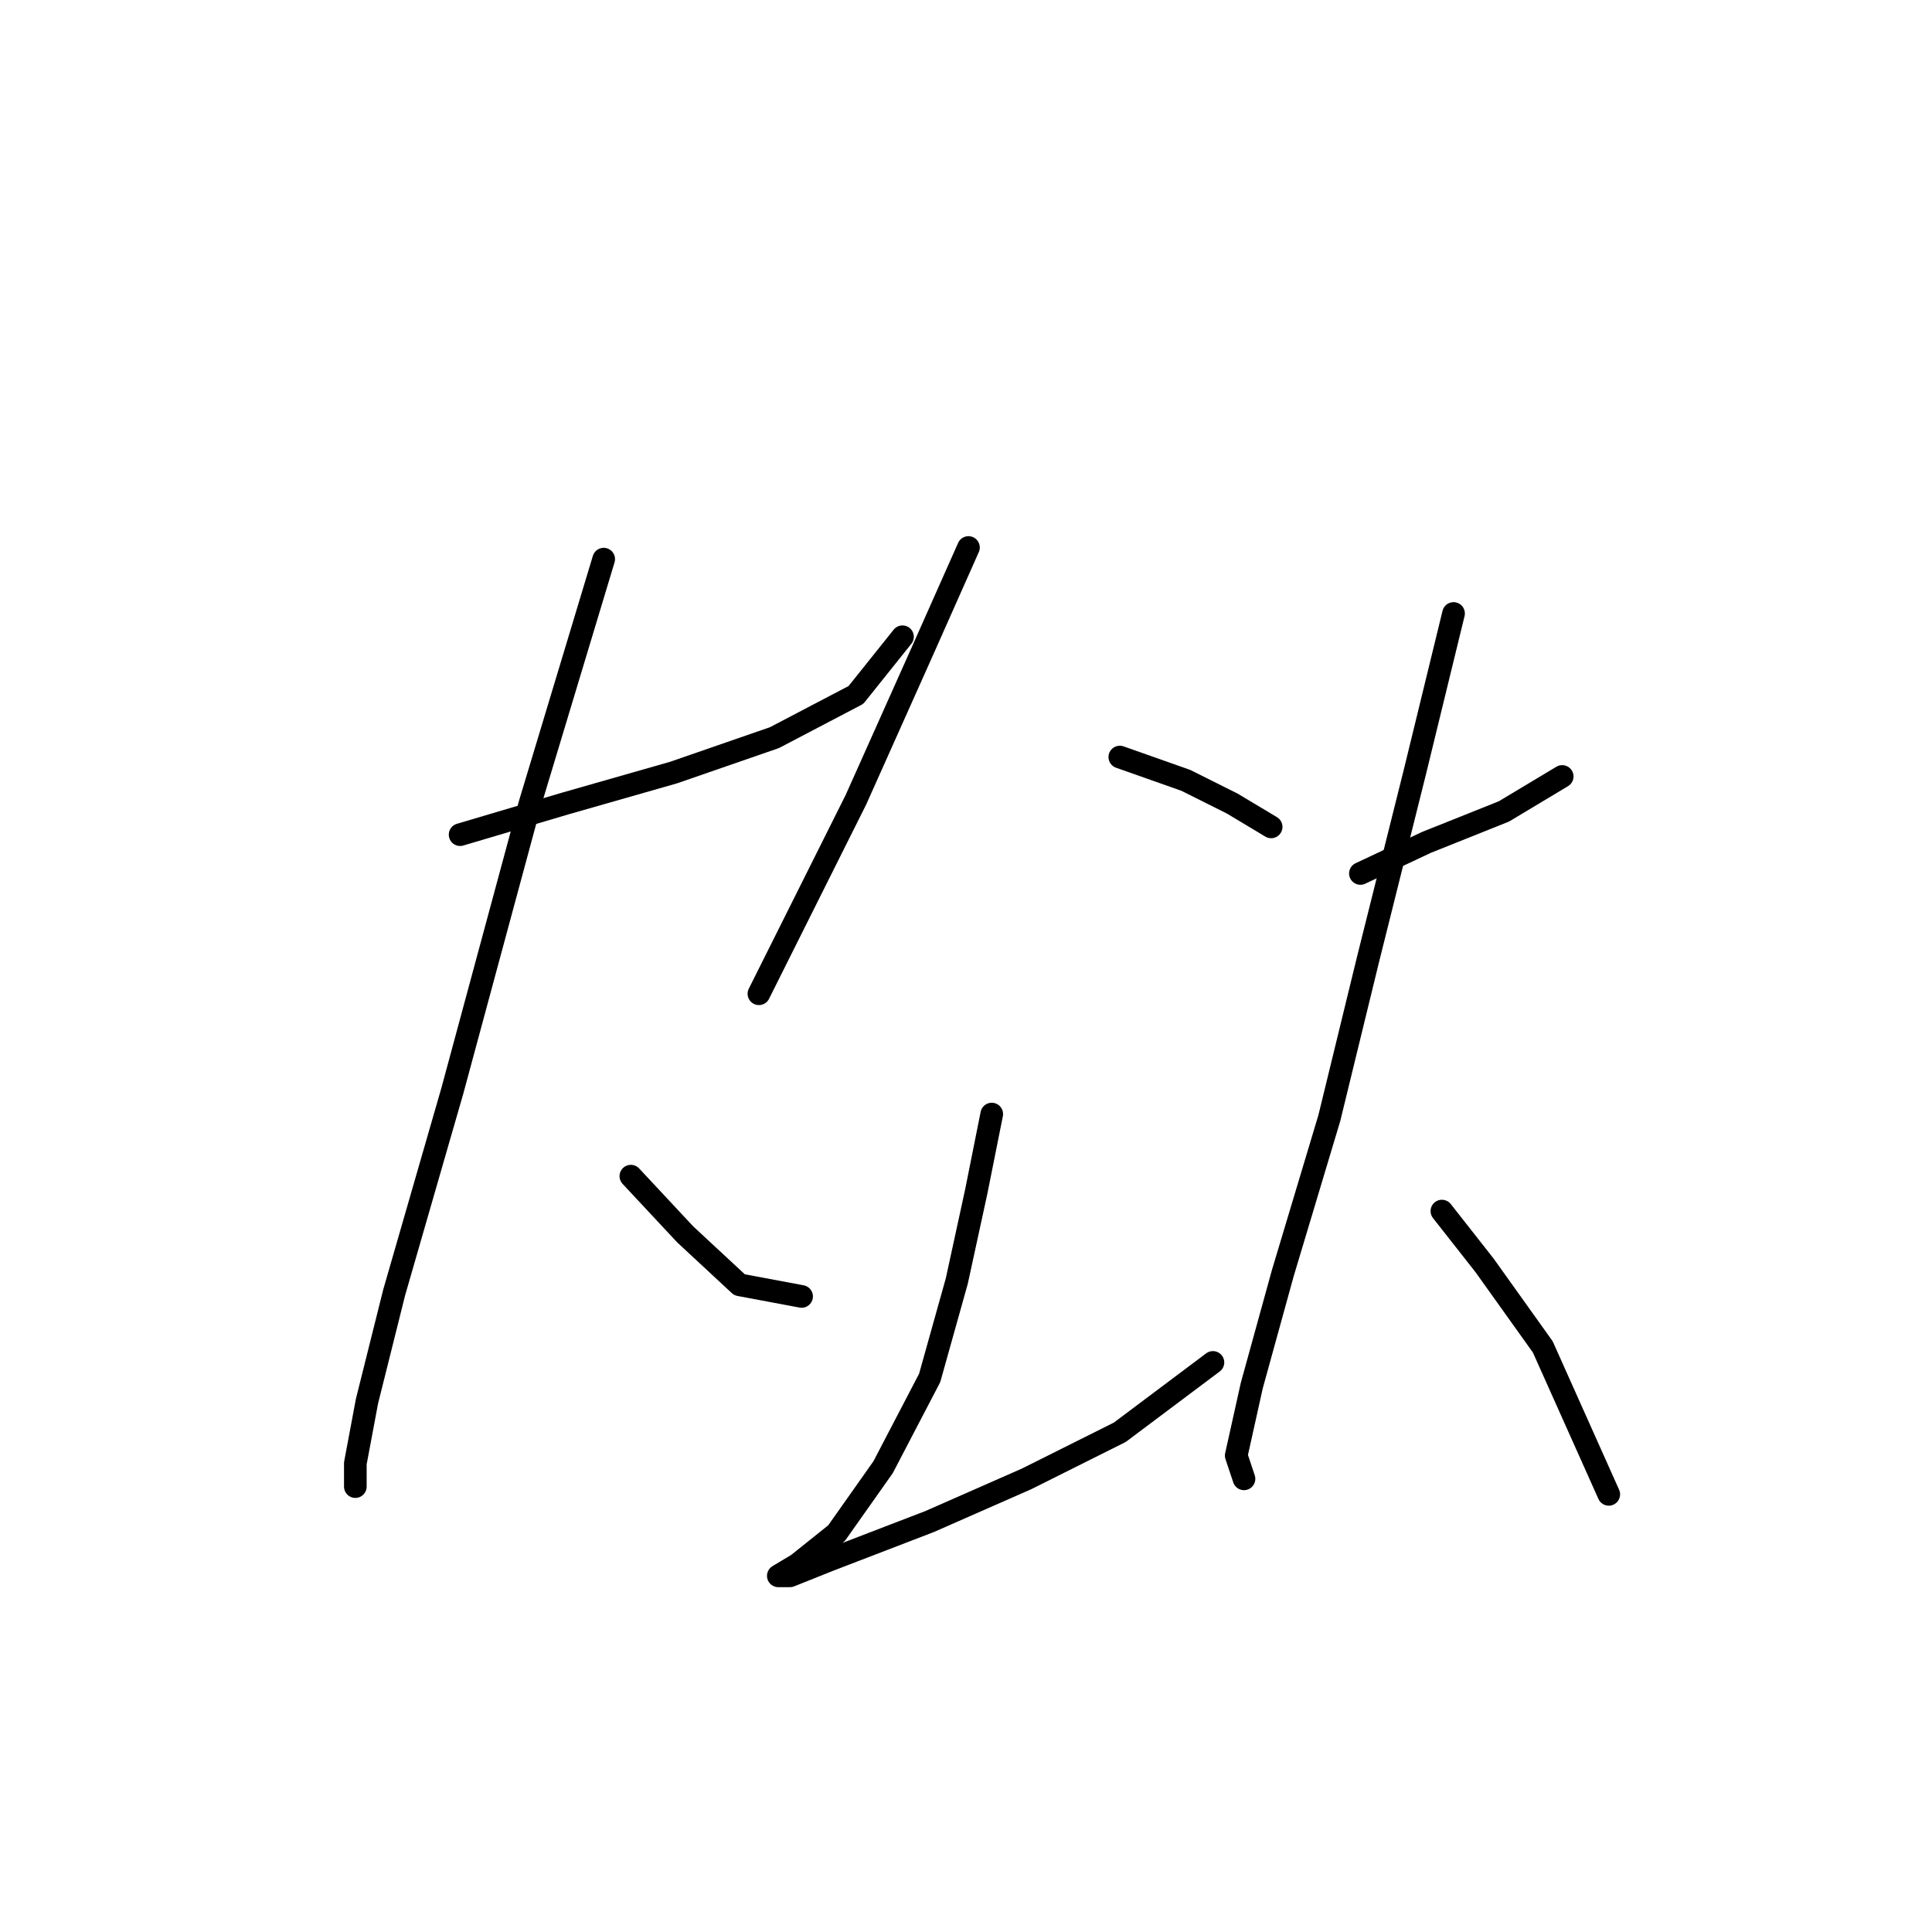 <?xml version="1.0" standalone="no"?>
    <svg width="256" height="256" xmlns="http://www.w3.org/2000/svg" version="1.1">
    <polyline stroke="black" stroke-width="3" stroke-linecap="round" fill="transparent" stroke-linejoin="round" points="60.967 110.597 74.851 106.483 89.248 102.37 102.617 97.742 113.415 92.086 119.586 84.373 119.586 84.373 " />
        <polyline stroke="black" stroke-width="3" stroke-linecap="round" fill="transparent" stroke-linejoin="round" points="79.993 74.089 70.223 106.483 59.939 144.534 52.226 171.272 48.626 185.67 47.084 193.897 47.084 196.982 47.084 196.982 " />
        <polyline stroke="black" stroke-width="3" stroke-linecap="round" fill="transparent" stroke-linejoin="round" points="83.592 155.846 90.791 163.559 97.989 170.244 106.217 171.786 106.217 171.786 " />
        <polyline stroke="black" stroke-width="3" stroke-linecap="round" fill="transparent" stroke-linejoin="round" points="128.327 72.546 122.157 86.43 113.415 105.969 107.245 118.31 102.617 127.565 100.56 131.679 100.56 131.679 " />
        <polyline stroke="black" stroke-width="3" stroke-linecap="round" fill="transparent" stroke-linejoin="round" points="148.381 100.313 157.122 103.398 163.292 106.483 168.434 109.568 168.434 109.568 " />
        <polyline stroke="black" stroke-width="3" stroke-linecap="round" fill="transparent" stroke-linejoin="round" points="131.412 147.619 129.355 157.903 126.784 169.729 123.185 182.584 117.015 194.411 110.844 203.152 105.702 207.266 103.131 208.808 104.674 208.808 109.816 206.752 123.185 201.61 136.04 195.954 148.381 189.783 160.721 180.528 160.721 180.528 " />
        <polyline stroke="black" stroke-width="3" stroke-linecap="round" fill="transparent" stroke-linejoin="round" points="180.261 115.739 189.002 111.625 199.286 107.512 206.999 102.884 206.999 102.884 " />
        <polyline stroke="black" stroke-width="3" stroke-linecap="round" fill="transparent" stroke-linejoin="round" points="192.602 81.288 187.46 102.37 181.289 127.051 176.147 148.133 169.977 168.701 165.863 183.613 163.807 192.868 164.835 195.954 164.835 195.954 " />
        <polyline stroke="black" stroke-width="3" stroke-linecap="round" fill="transparent" stroke-linejoin="round" points="191.059 160.474 196.715 167.673 204.428 178.471 213.17 198.01 213.17 198.01 " />
        </svg>